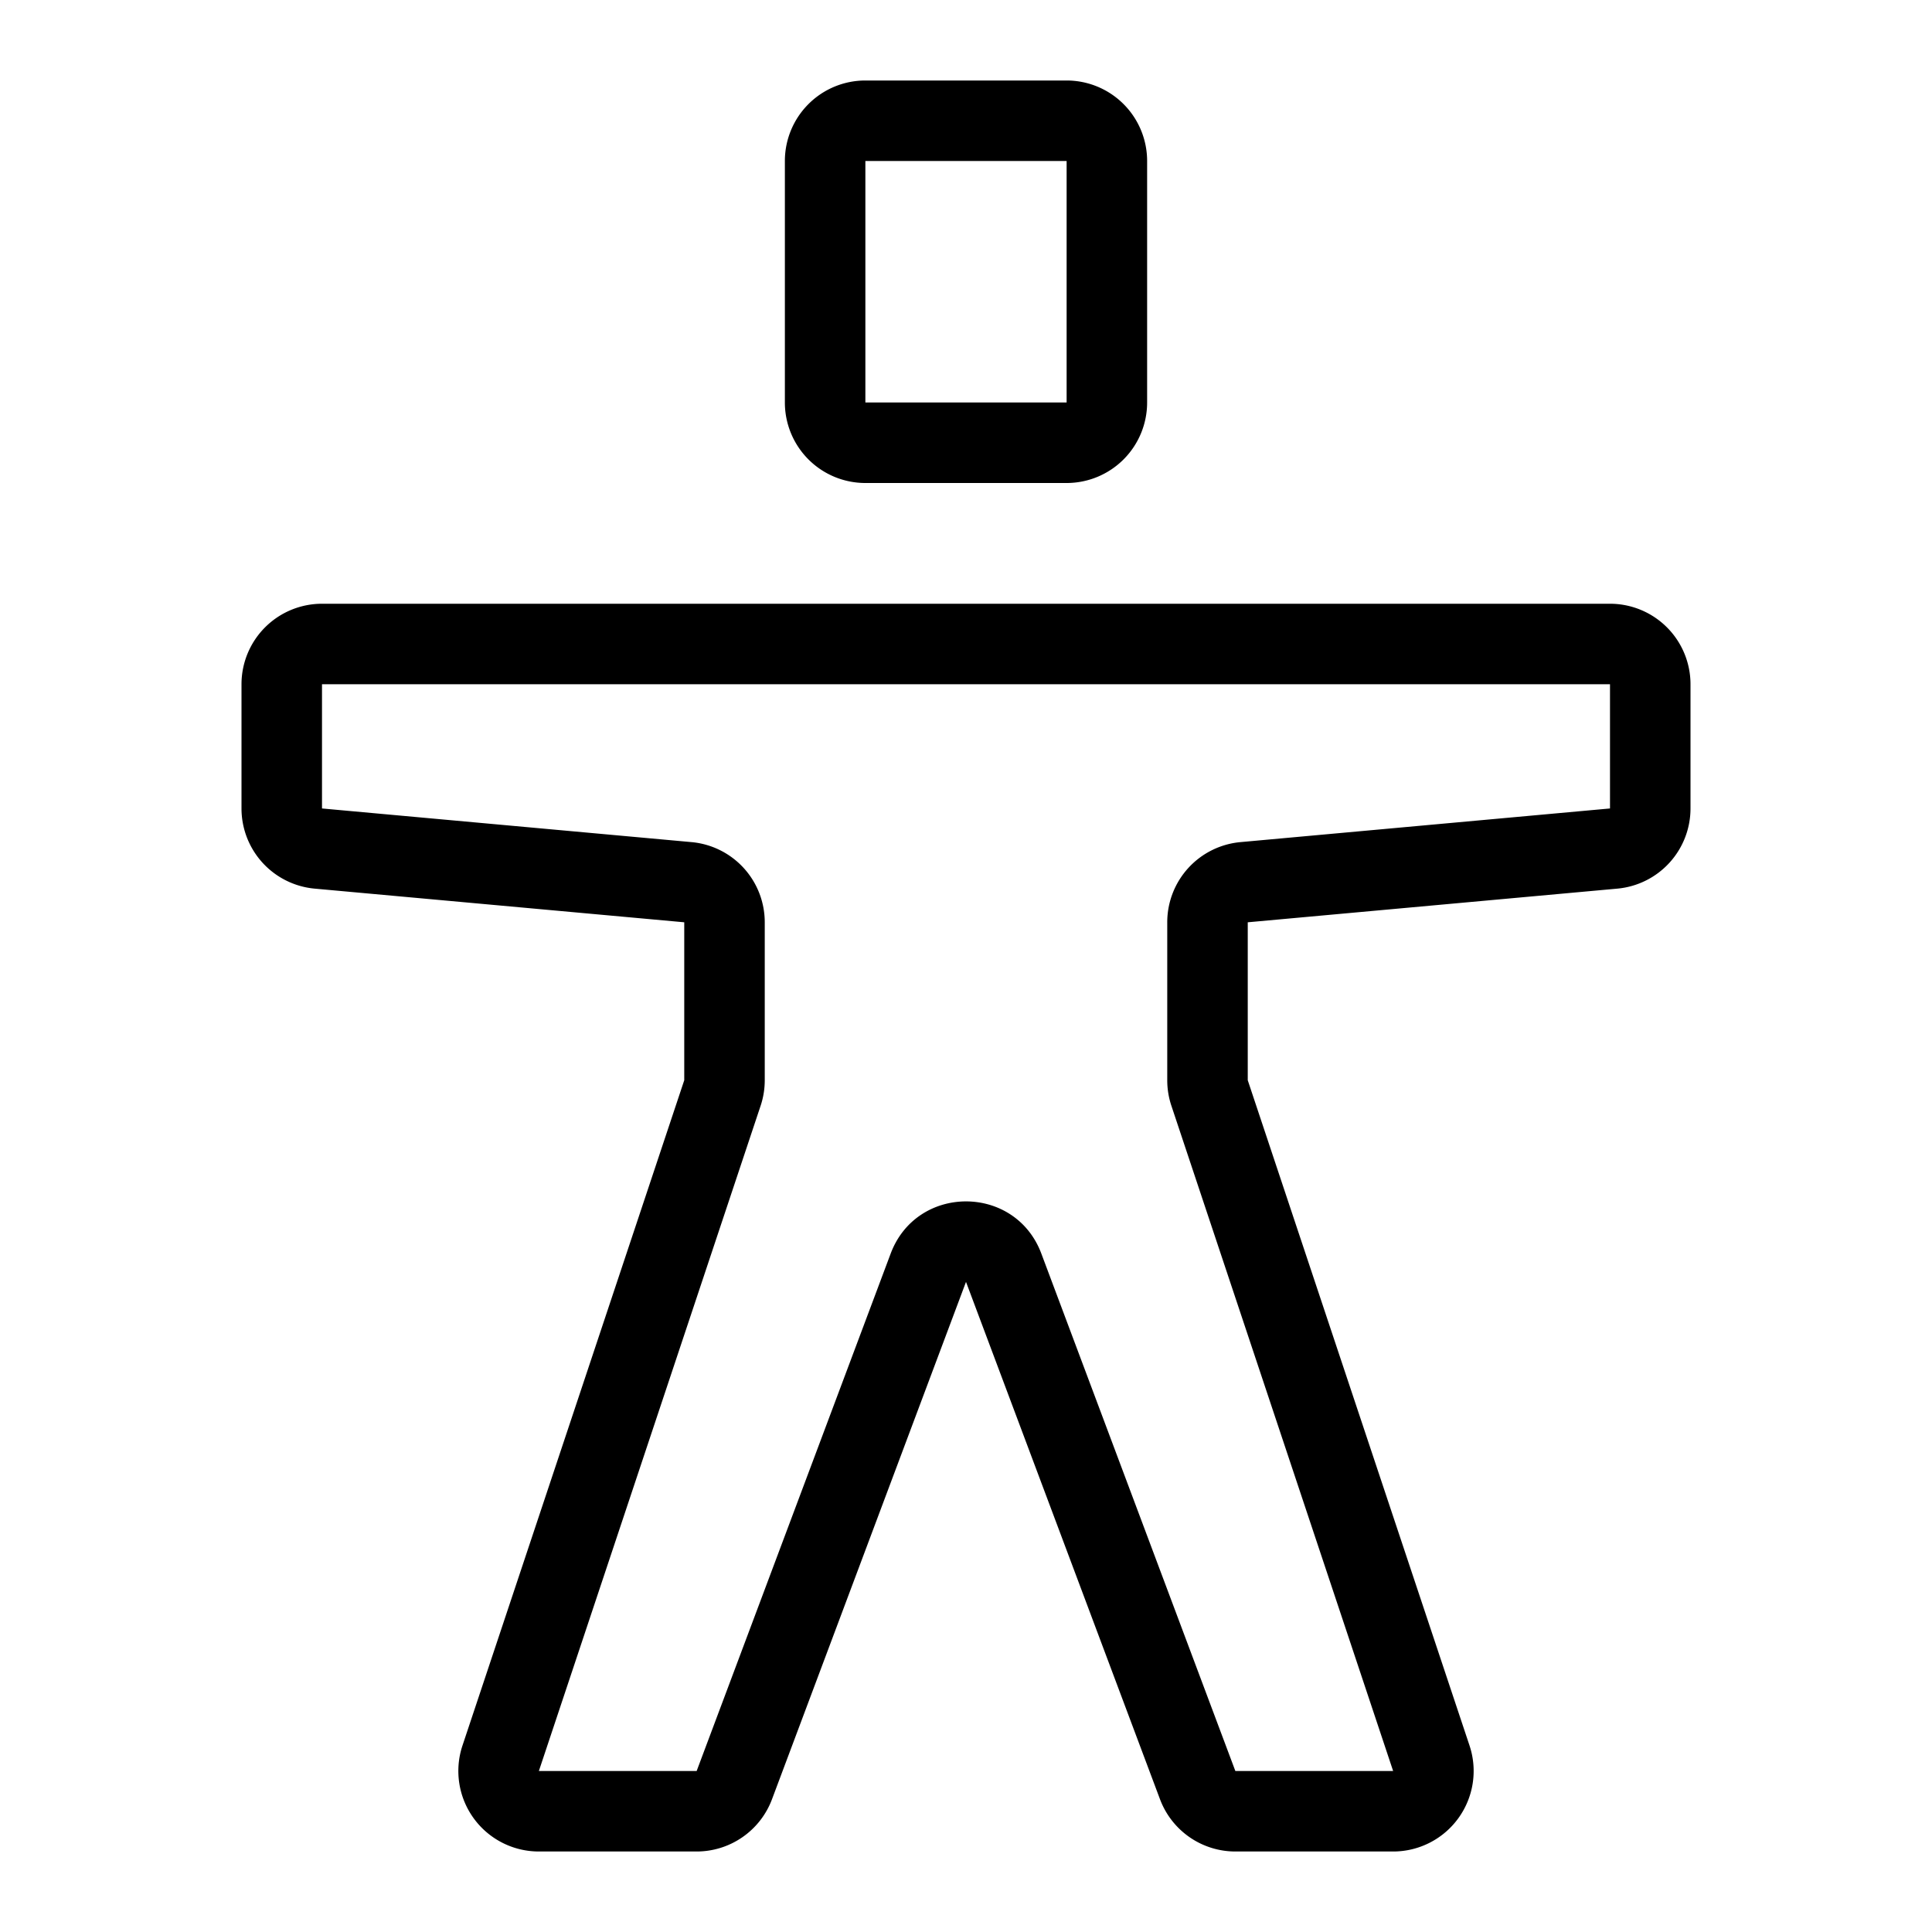 <svg xmlns="http://www.w3.org/2000/svg" width="24" height="24" viewBox="0 0 24 24"><path d="M9.75 2a1 1 0 0 1 1-1h2.5a1 1 0 0 1 1 1v3a1 1 0 0 1-1 1h-2.5a1 1 0 0 1-1-1V2zm3.5 0h-2.5v3h2.5V2zM3 8.5a1 1 0 0 1 1-1h16a1 1 0 0 1 1 1v1.543a1 1 0 0 1-.91.996l-4.59.418v1.962l2.755 8.265A1 1 0 0 1 17.306 23h-1.96a1 1 0 0 1-.936-.649L12 15.924l-2.41 6.427a1 1 0 0 1-.937.649h-1.96a1 1 0 0 1-.948-1.316L8.5 13.419v-1.962l-4.59-.418a1 1 0 0 1-.91-.996V8.5zm17 0H4v1.543l4.59.418a1 1 0 0 1 .91.996v1.962a1 1 0 0 1-.051.316L6.694 22h1.96l2.41-6.427c.324-.865 1.548-.865 1.872 0L15.346 22h1.96l-2.755-8.265a1 1 0 0 1-.051-.316v-1.962a1 1 0 0 1 .91-.996l4.59-.418V8.5z"/></svg>